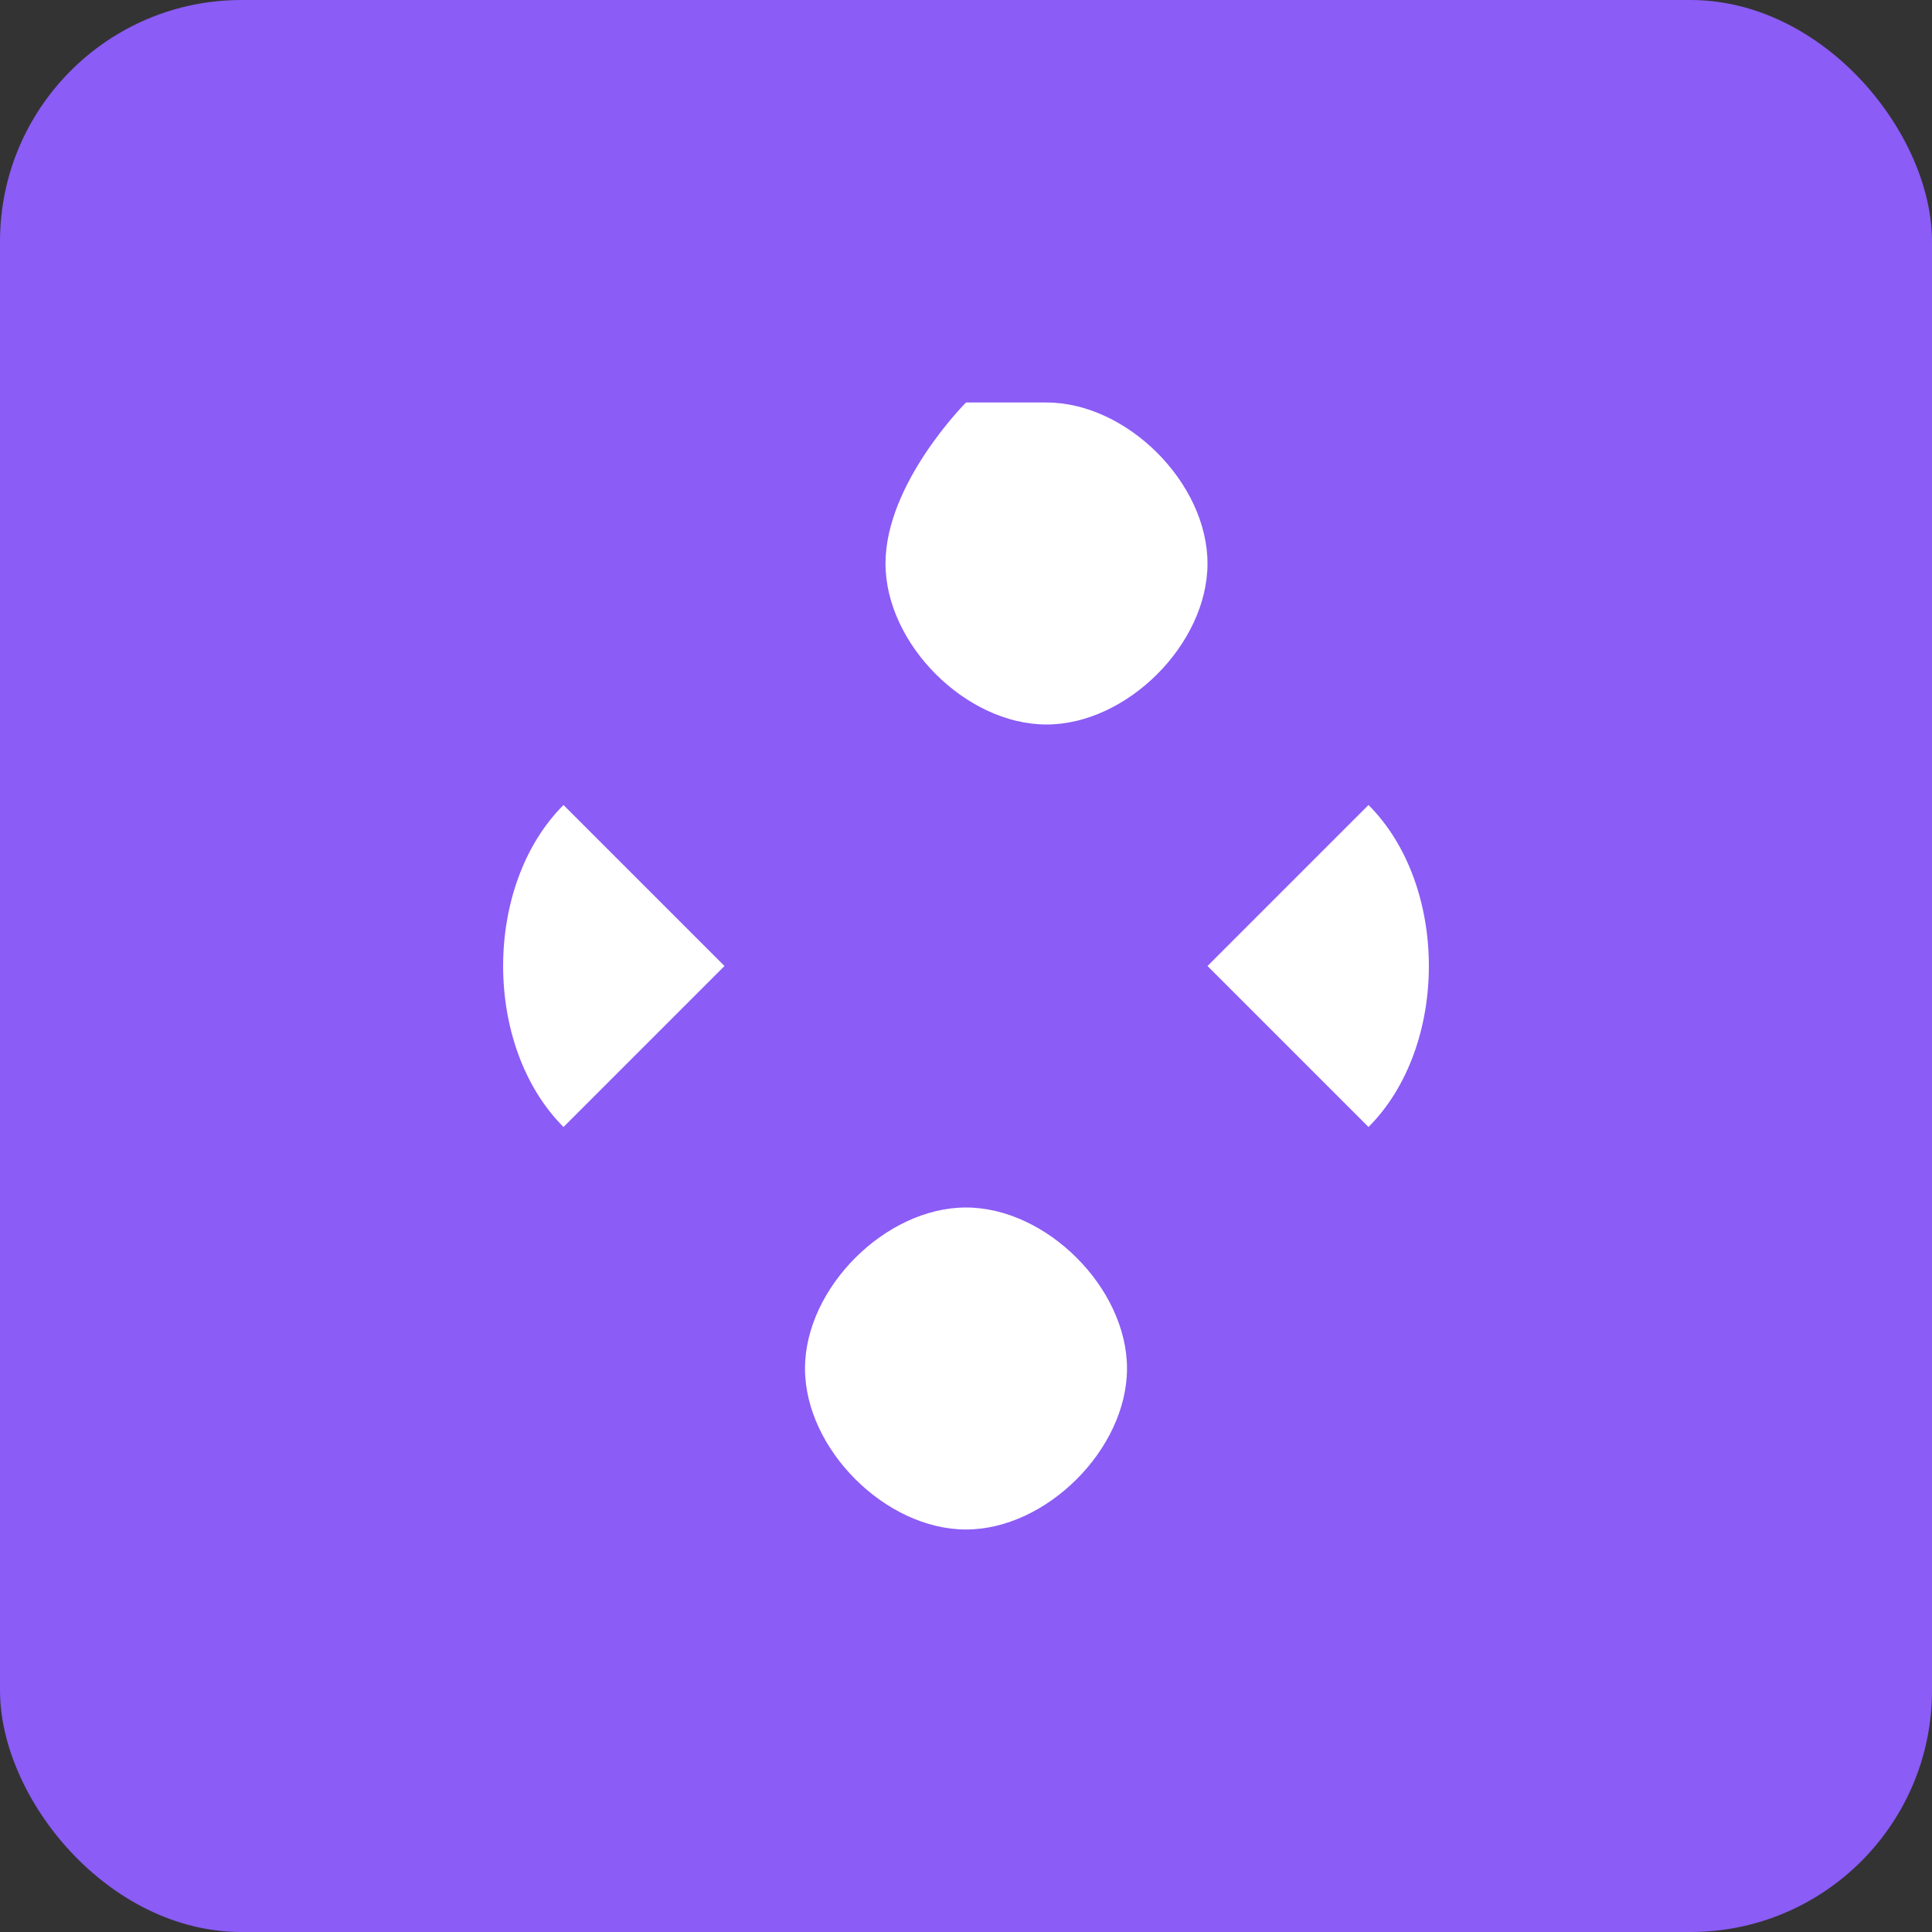<svg xmlns="http://www.w3.org/2000/svg" viewBox="0 0 192 192" fill="none">
  <rect x="0" y="0" width="192" height="192" fill="#333333" stroke="none"/>
  <rect width="192" height="192" rx="24" fill="#8B5CF6"/>
  <path d="M96 40C96 40 88 48 88 56C88 64 96 72 104 72C112 72 120 64 120 56C120 48 112 40 104 40H96Z" fill="white"/>
  <path d="M56 80L72 96L56 112C48 104 48 88 56 80Z" fill="white"/>
  <path d="M136 80C144 88 144 104 136 112L120 96L136 80Z" fill="white"/>
  <path d="M96 120C104 120 112 128 112 136C112 144 104 152 96 152C88 152 80 144 80 136C80 128 88 120 96 120Z" fill="white"/>
</svg>